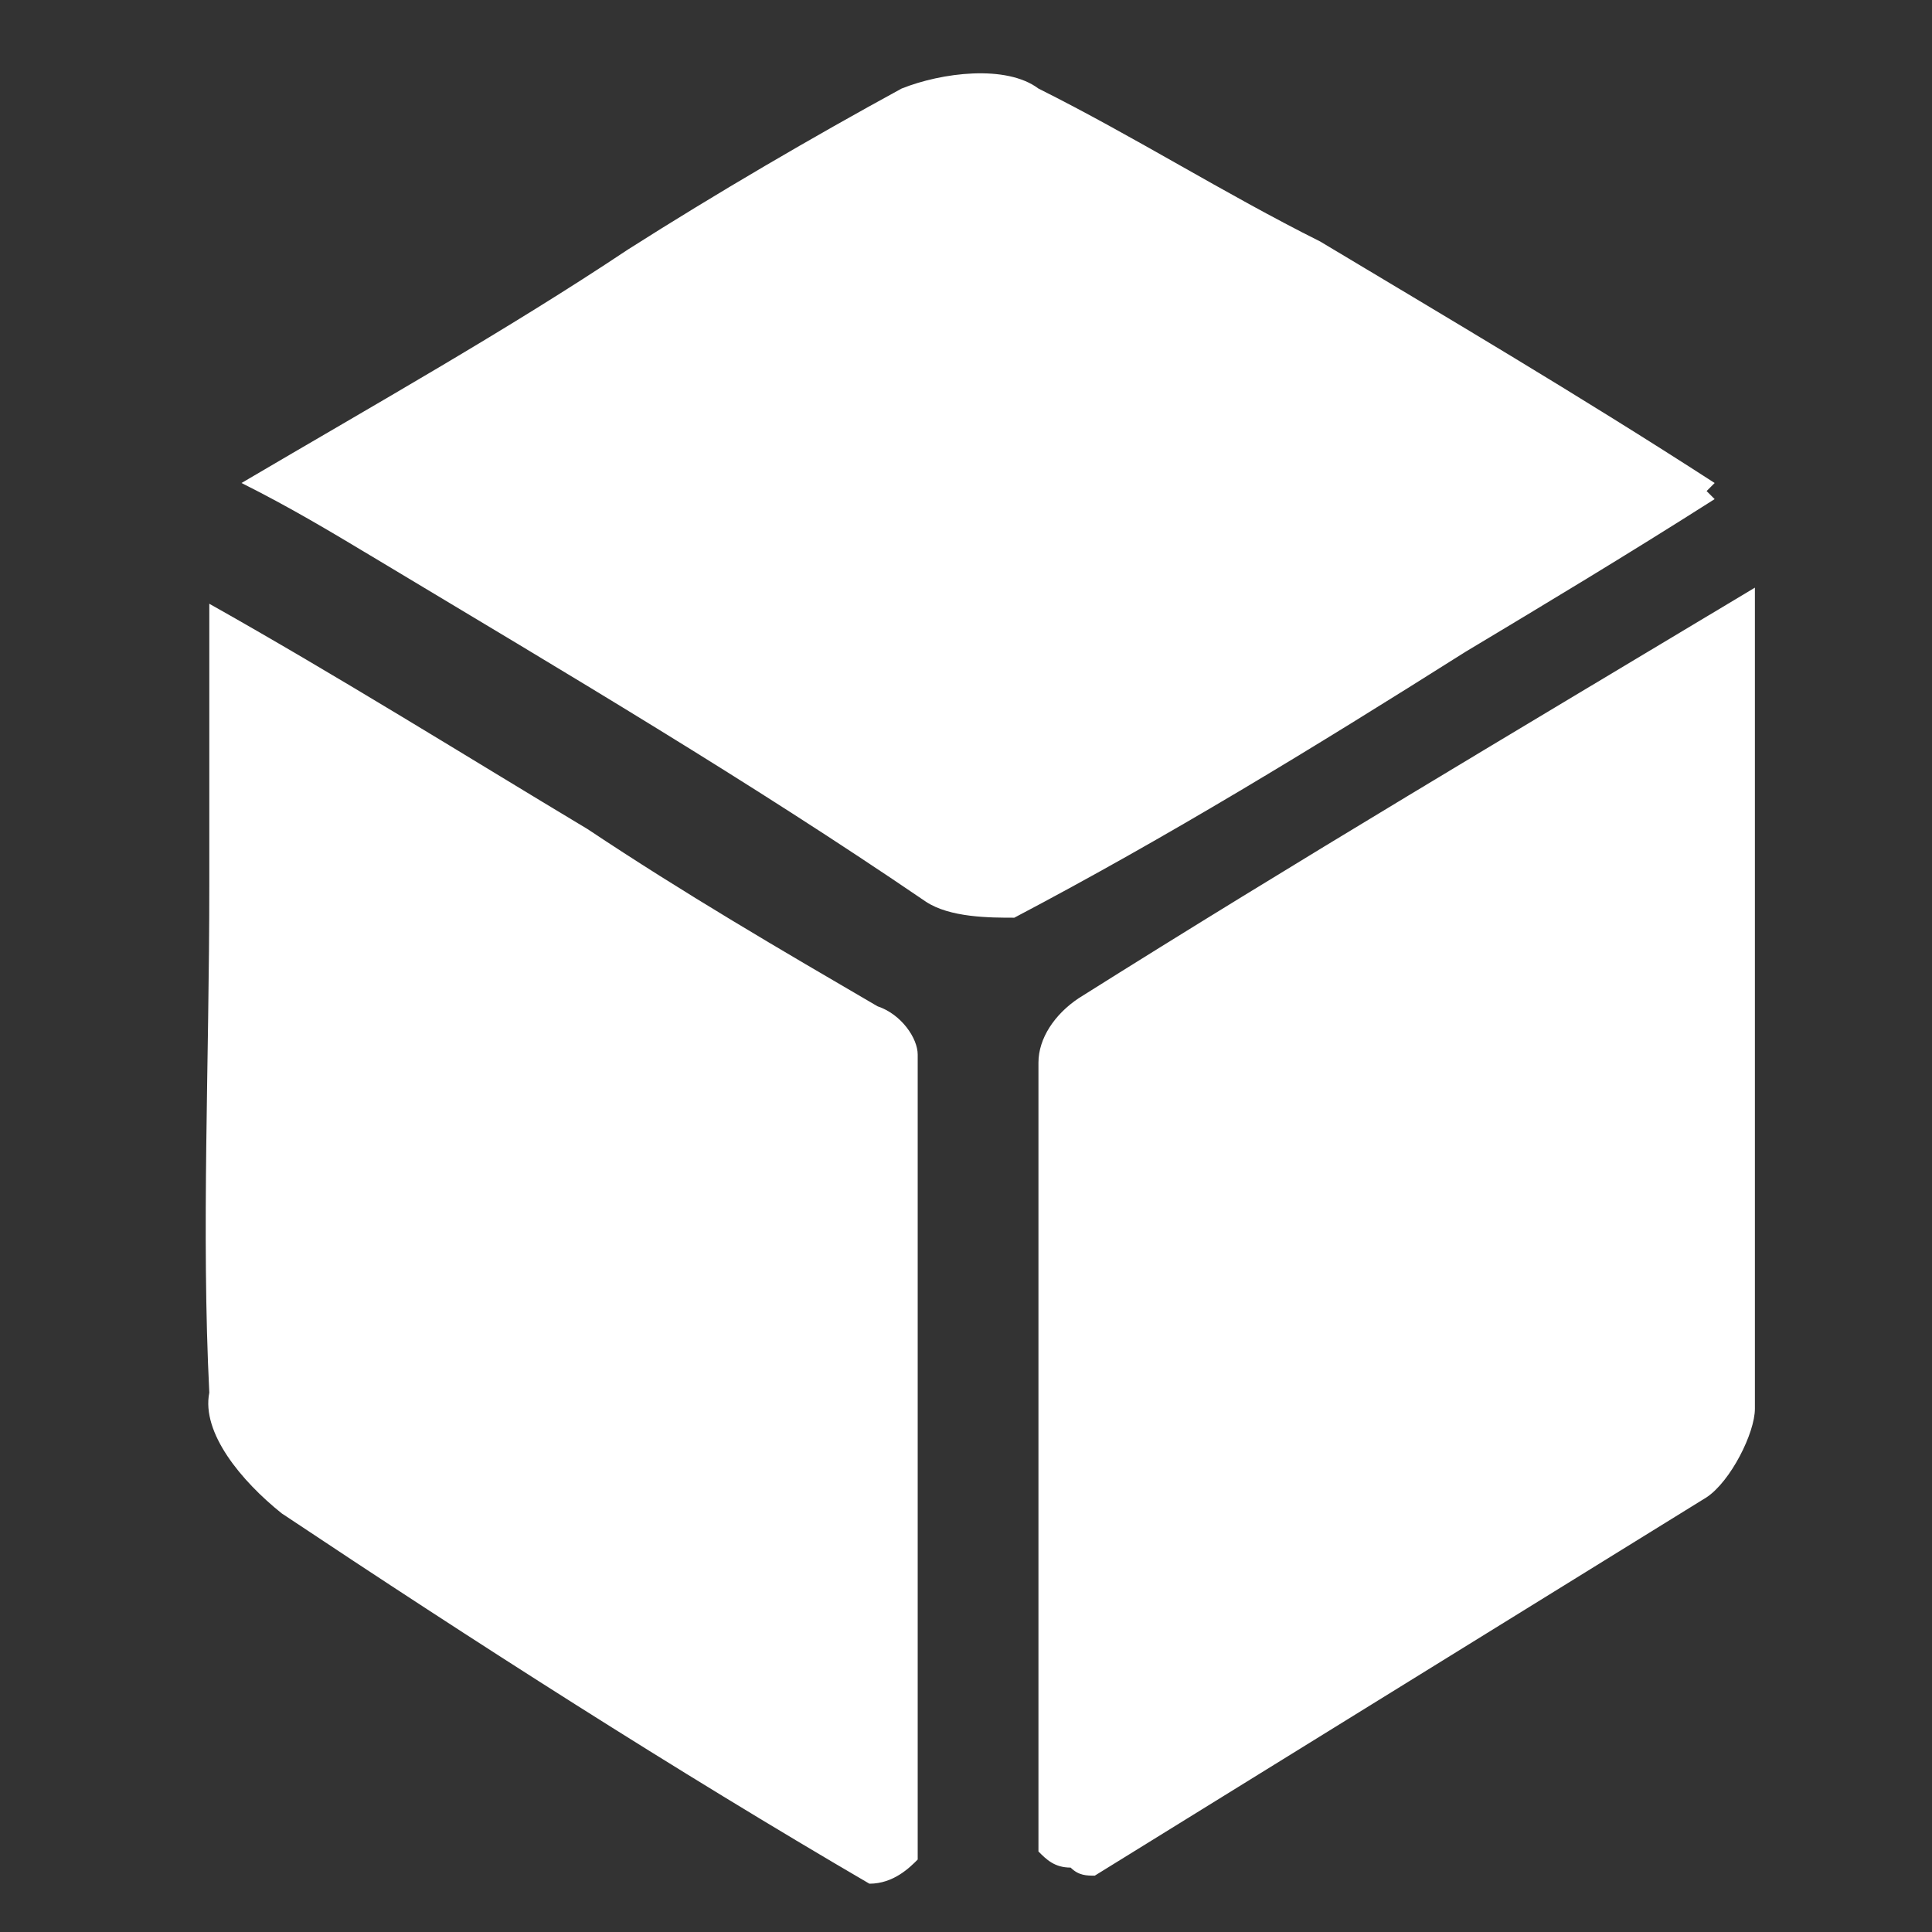 <?xml version="1.0" encoding="utf-8"?>
<!-- Generator: Adobe Illustrator 19.0.0, SVG Export Plug-In . SVG Version: 6.00 Build 0)  -->
<svg version="1.1" id="Layer_1" xmlns="http://www.w3.org/2000/svg" xmlns:xlink="http://www.w3.org/1999/xlink" x="0px" y="0px"
	 viewBox="-487 269 24 24" style="enable-background:new -487 269 24 24;" xml:space="preserve">
<rect x="-487" y="269" width="24" height="24" fill="#333333" stroke="none"/>
<style type="text/css">
	.st0{fill:#FFFFFF;}
</style>
<path class="st0" d="M-482.4,275.9c-0.5-0.3-1-0.6-1.6-0.9c1.7-1,3.3-1.9,4.8-2.9c1.1-0.7,2.3-1.4,3.4-2c0.5-0.2,1.3-0.3,1.7,0
	c1.2,0.6,2.3,1.3,3.5,1.9c1.5,0.9,3.2,1.9,4.9,3l-0.1,0.1l0.1,0.1c-1.1,0.7-2.1,1.3-3.1,1.9l0,0v0c-1.9,1.2-3.7,2.3-5.6,3.3
	c-0.3,0-0.8,0-1.1-0.2C-477.7,278.7-479.9,277.4-482.4,275.9L-482.4,275.9z M-483.5,287.8c2.4,1.6,4.9,3.2,7.3,4.6
	c0.3,0,0.5-0.2,0.6-0.3l0,0v-10c0-0.2-0.2-0.5-0.5-0.6c-1.2-0.7-2.4-1.4-3.6-2.2l4.1,12.8l-4.1-12.8c-1.5-0.9-3.1-1.9-4.7-2.8
	c0,1.2,0,2.3,0,3.5c0,2.2-0.1,4.3,0,6.3C-484.5,286.8-484,287.4-483.5,287.8z M-474.1,292C-474.1,292-474.1,292-474.1,292l0-9.8
	c0-0.3,0.2-0.6,0.5-0.8c2.7-1.7,5.4-3.3,8.4-5.1v0.2v9.8v0.2c0,0.3-0.3,0.9-0.6,1.1l-7.6,4.7c-0.1,0-0.2,0-0.3-0.1
	C-473.9,292.2-474,292.1-474.1,292z"/>
</svg>

